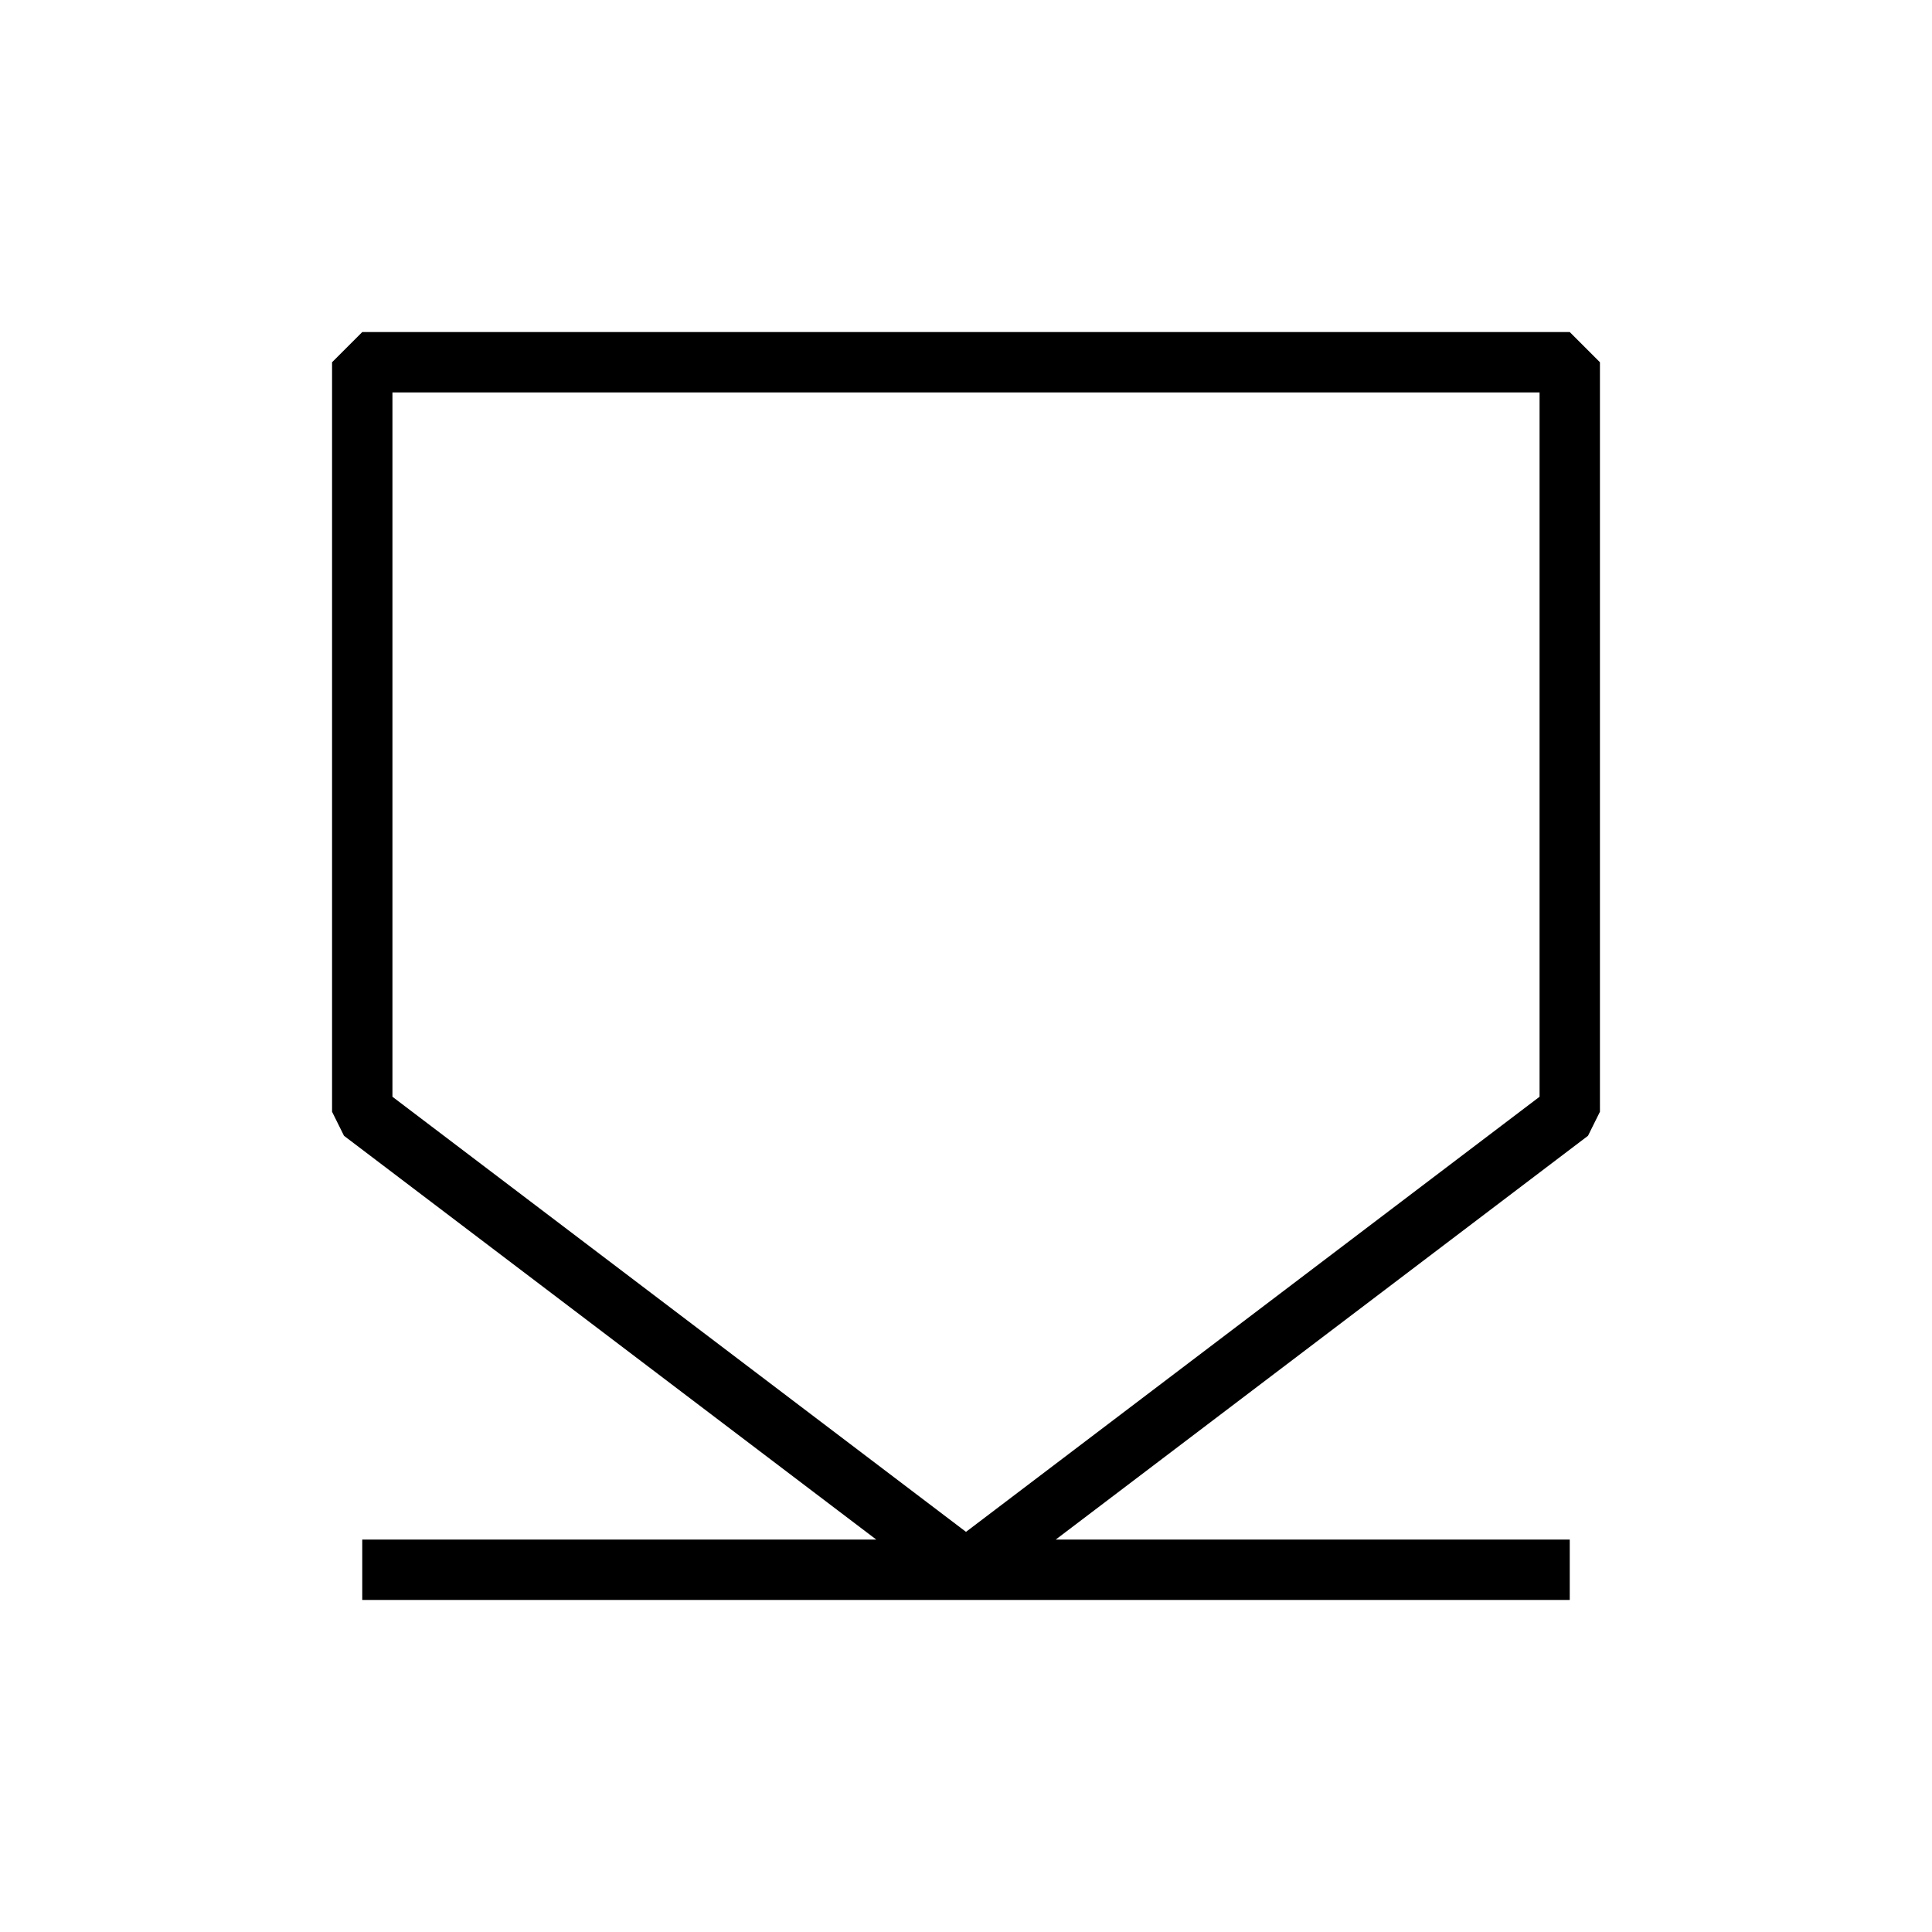 <svg width="32" height="32" viewBox="0 0 32 32" fill="none" xmlns="http://www.w3.org/2000/svg">
<path d="M16 26L26 18.414V6H6V18.414L16 26ZM16 26H6H26" stroke="black" stroke-linejoin="bevel"/>
</svg>
